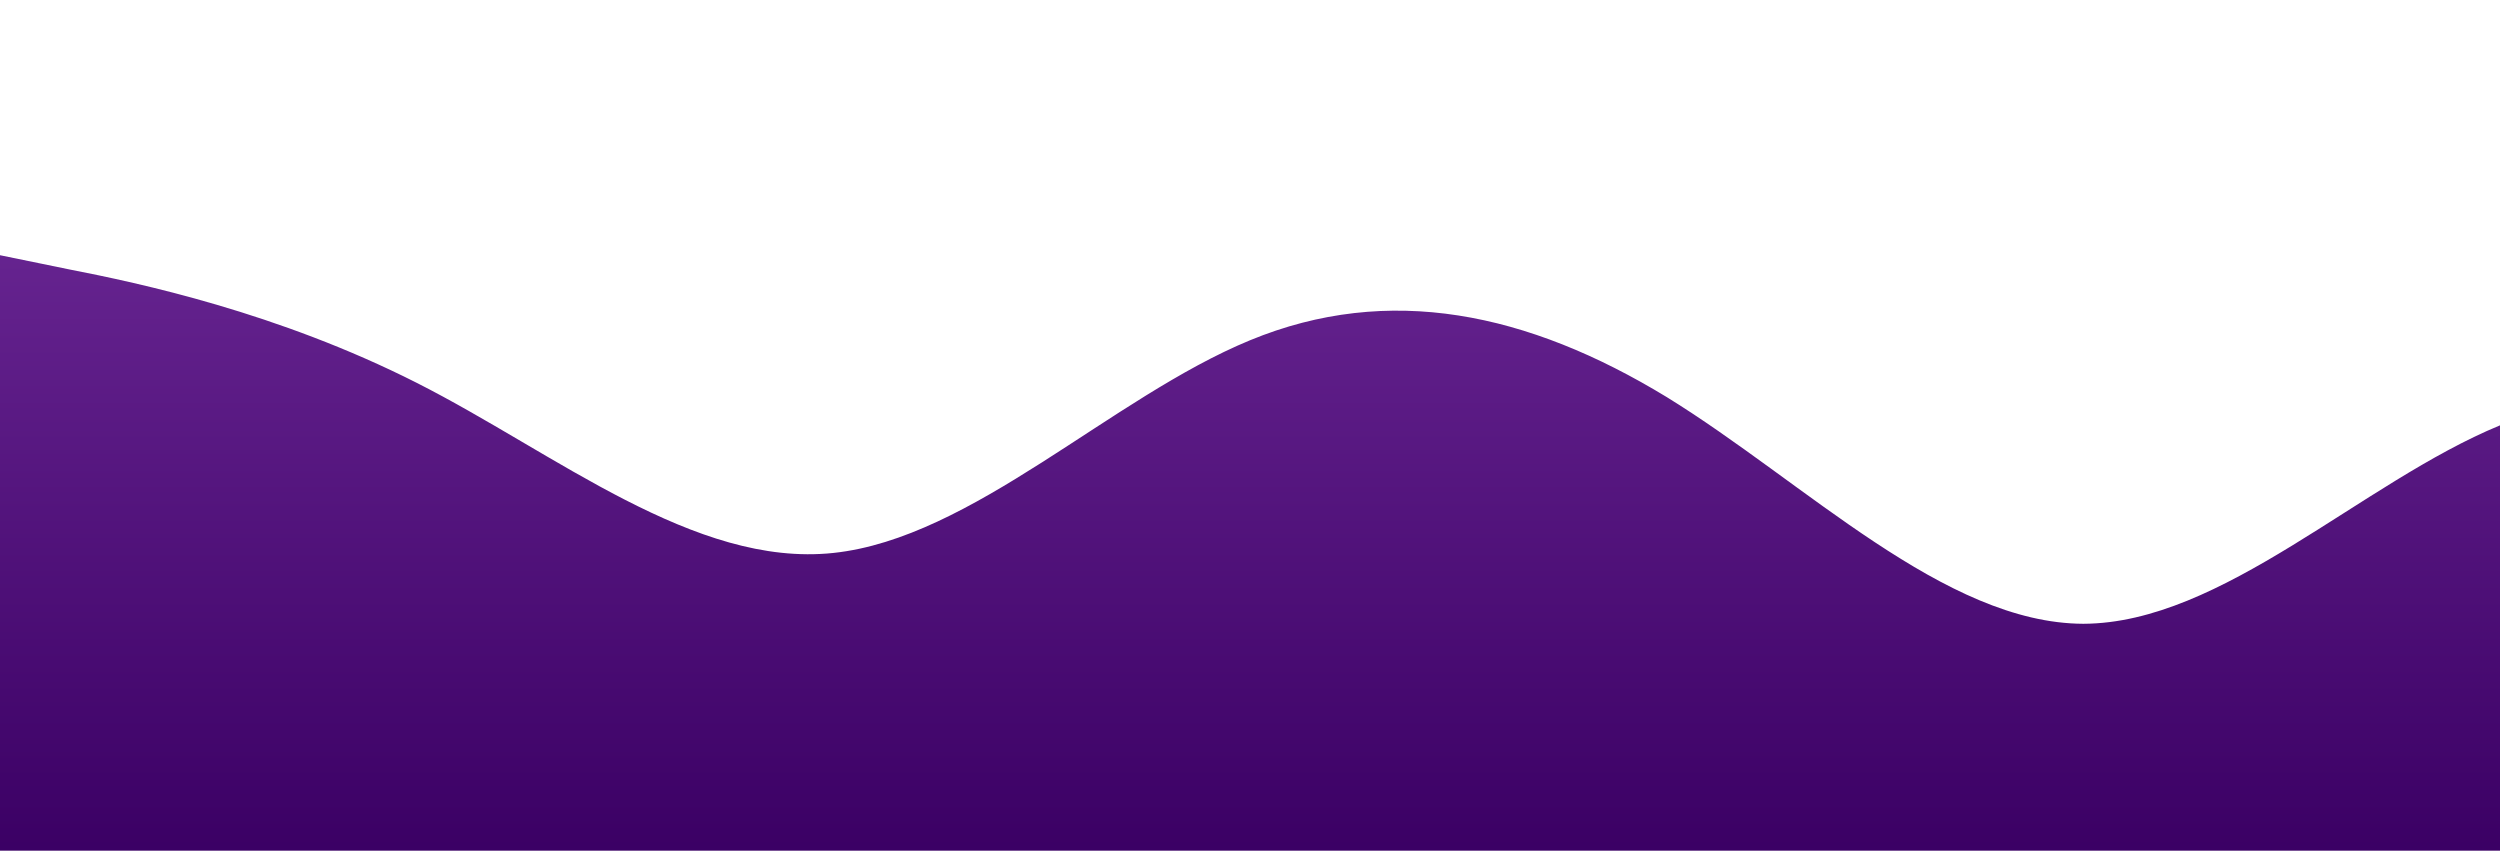 <?xml version="1.0" standalone="no"?>
<svg xmlns:xlink="http://www.w3.org/1999/xlink" id="wave" style="transform:rotate(180deg); transition: 0.3s" viewBox="0 0 1440 490" version="1.1" xmlns="http://www.w3.org/2000/svg"><defs><linearGradient id="sw-gradient-0" x1="0" x2="0" y1="1" y2="0"><stop stop-color="rgba(58.977, 0, 100.534, 1)" offset="0%"/><stop stop-color="rgba(113.486, 45.316, 155.177, 1)" offset="100%"/></linearGradient></defs><path style="transform:translate(0, 0px); opacity:1" fill="url(#sw-gradient-0)" d="M0,147L40,155.2C80,163,160,180,240,220.5C320,261,400,327,480,318.5C560,310,640,229,720,196C800,163,880,180,960,228.7C1040,278,1120,359,1200,359.3C1280,359,1360,278,1440,245C1520,212,1600,229,1680,204.2C1760,180,1840,114,1920,122.5C2000,131,2080,212,2160,204.2C2240,196,2320,98,2400,98C2480,98,2560,196,2640,212.3C2720,229,2800,163,2880,130.7C2960,98,3040,98,3120,147C3200,196,3280,294,3360,343C3440,392,3520,392,3600,400.2C3680,408,3760,425,3840,408.3C3920,392,4000,343,4080,302.2C4160,261,4240,229,4320,245C4400,261,4480,327,4560,367.5C4640,408,4720,425,4800,367.5C4880,310,4960,180,5040,122.5C5120,65,5200,82,5280,122.5C5360,163,5440,229,5520,220.5C5600,212,5680,131,5720,89.8L5760,49L5760,490L5720,490C5680,490,5600,490,5520,490C5440,490,5360,490,5280,490C5200,490,5120,490,5040,490C4960,490,4880,490,4800,490C4720,490,4640,490,4560,490C4480,490,4400,490,4320,490C4240,490,4160,490,4080,490C4000,490,3920,490,3840,490C3760,490,3680,490,3600,490C3520,490,3440,490,3360,490C3280,490,3200,490,3120,490C3040,490,2960,490,2880,490C2800,490,2720,490,2640,490C2560,490,2480,490,2400,490C2320,490,2240,490,2160,490C2080,490,2000,490,1920,490C1840,490,1760,490,1680,490C1600,490,1520,490,1440,490C1360,490,1280,490,1200,490C1120,490,1040,490,960,490C880,490,800,490,720,490C640,490,560,490,480,490C400,490,320,490,240,490C160,490,80,490,40,490L0,490Z"/></svg>